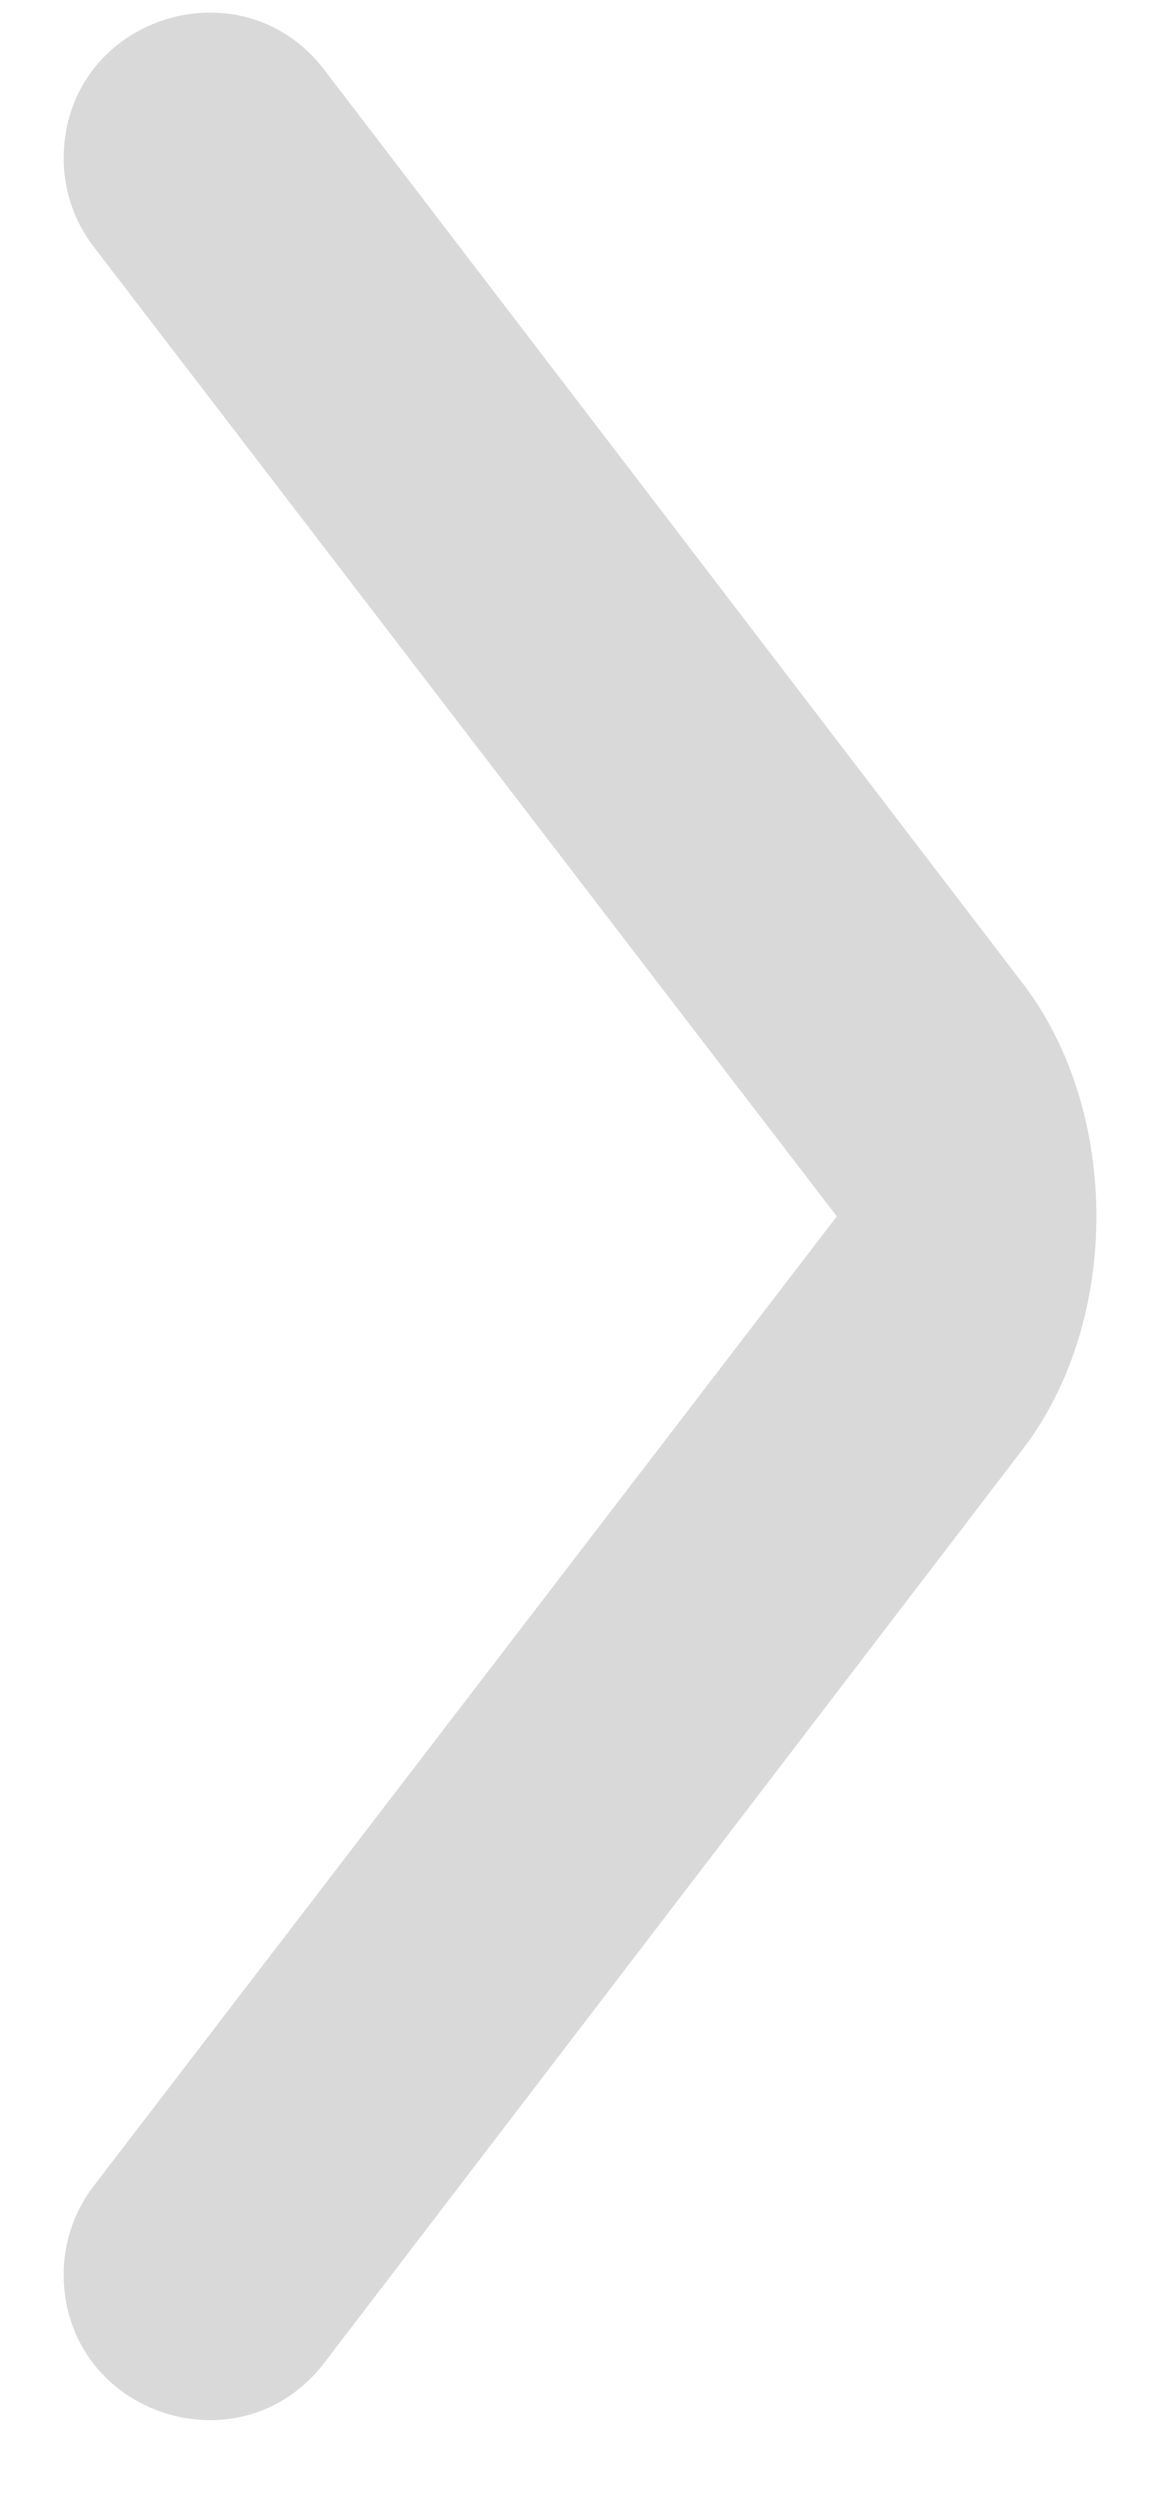 <svg width="12" height="26" viewBox="0 0 12 26" fill="none" xmlns="http://www.w3.org/2000/svg">
<path fill-rule="evenodd" clip-rule="evenodd" d="M8.709 12.651L0.974 2.565C0.764 2.291 0.654 1.952 0.663 1.607C0.699 0.181 2.508 -0.406 3.375 0.726L10.655 10.242C11.663 11.573 11.663 13.729 10.655 15.059L3.375 24.575C2.508 25.708 0.699 25.121 0.663 23.695C0.654 23.349 0.764 23.011 0.974 22.737L8.709 12.651Z" fill="#D9D9D9"/>
</svg>
